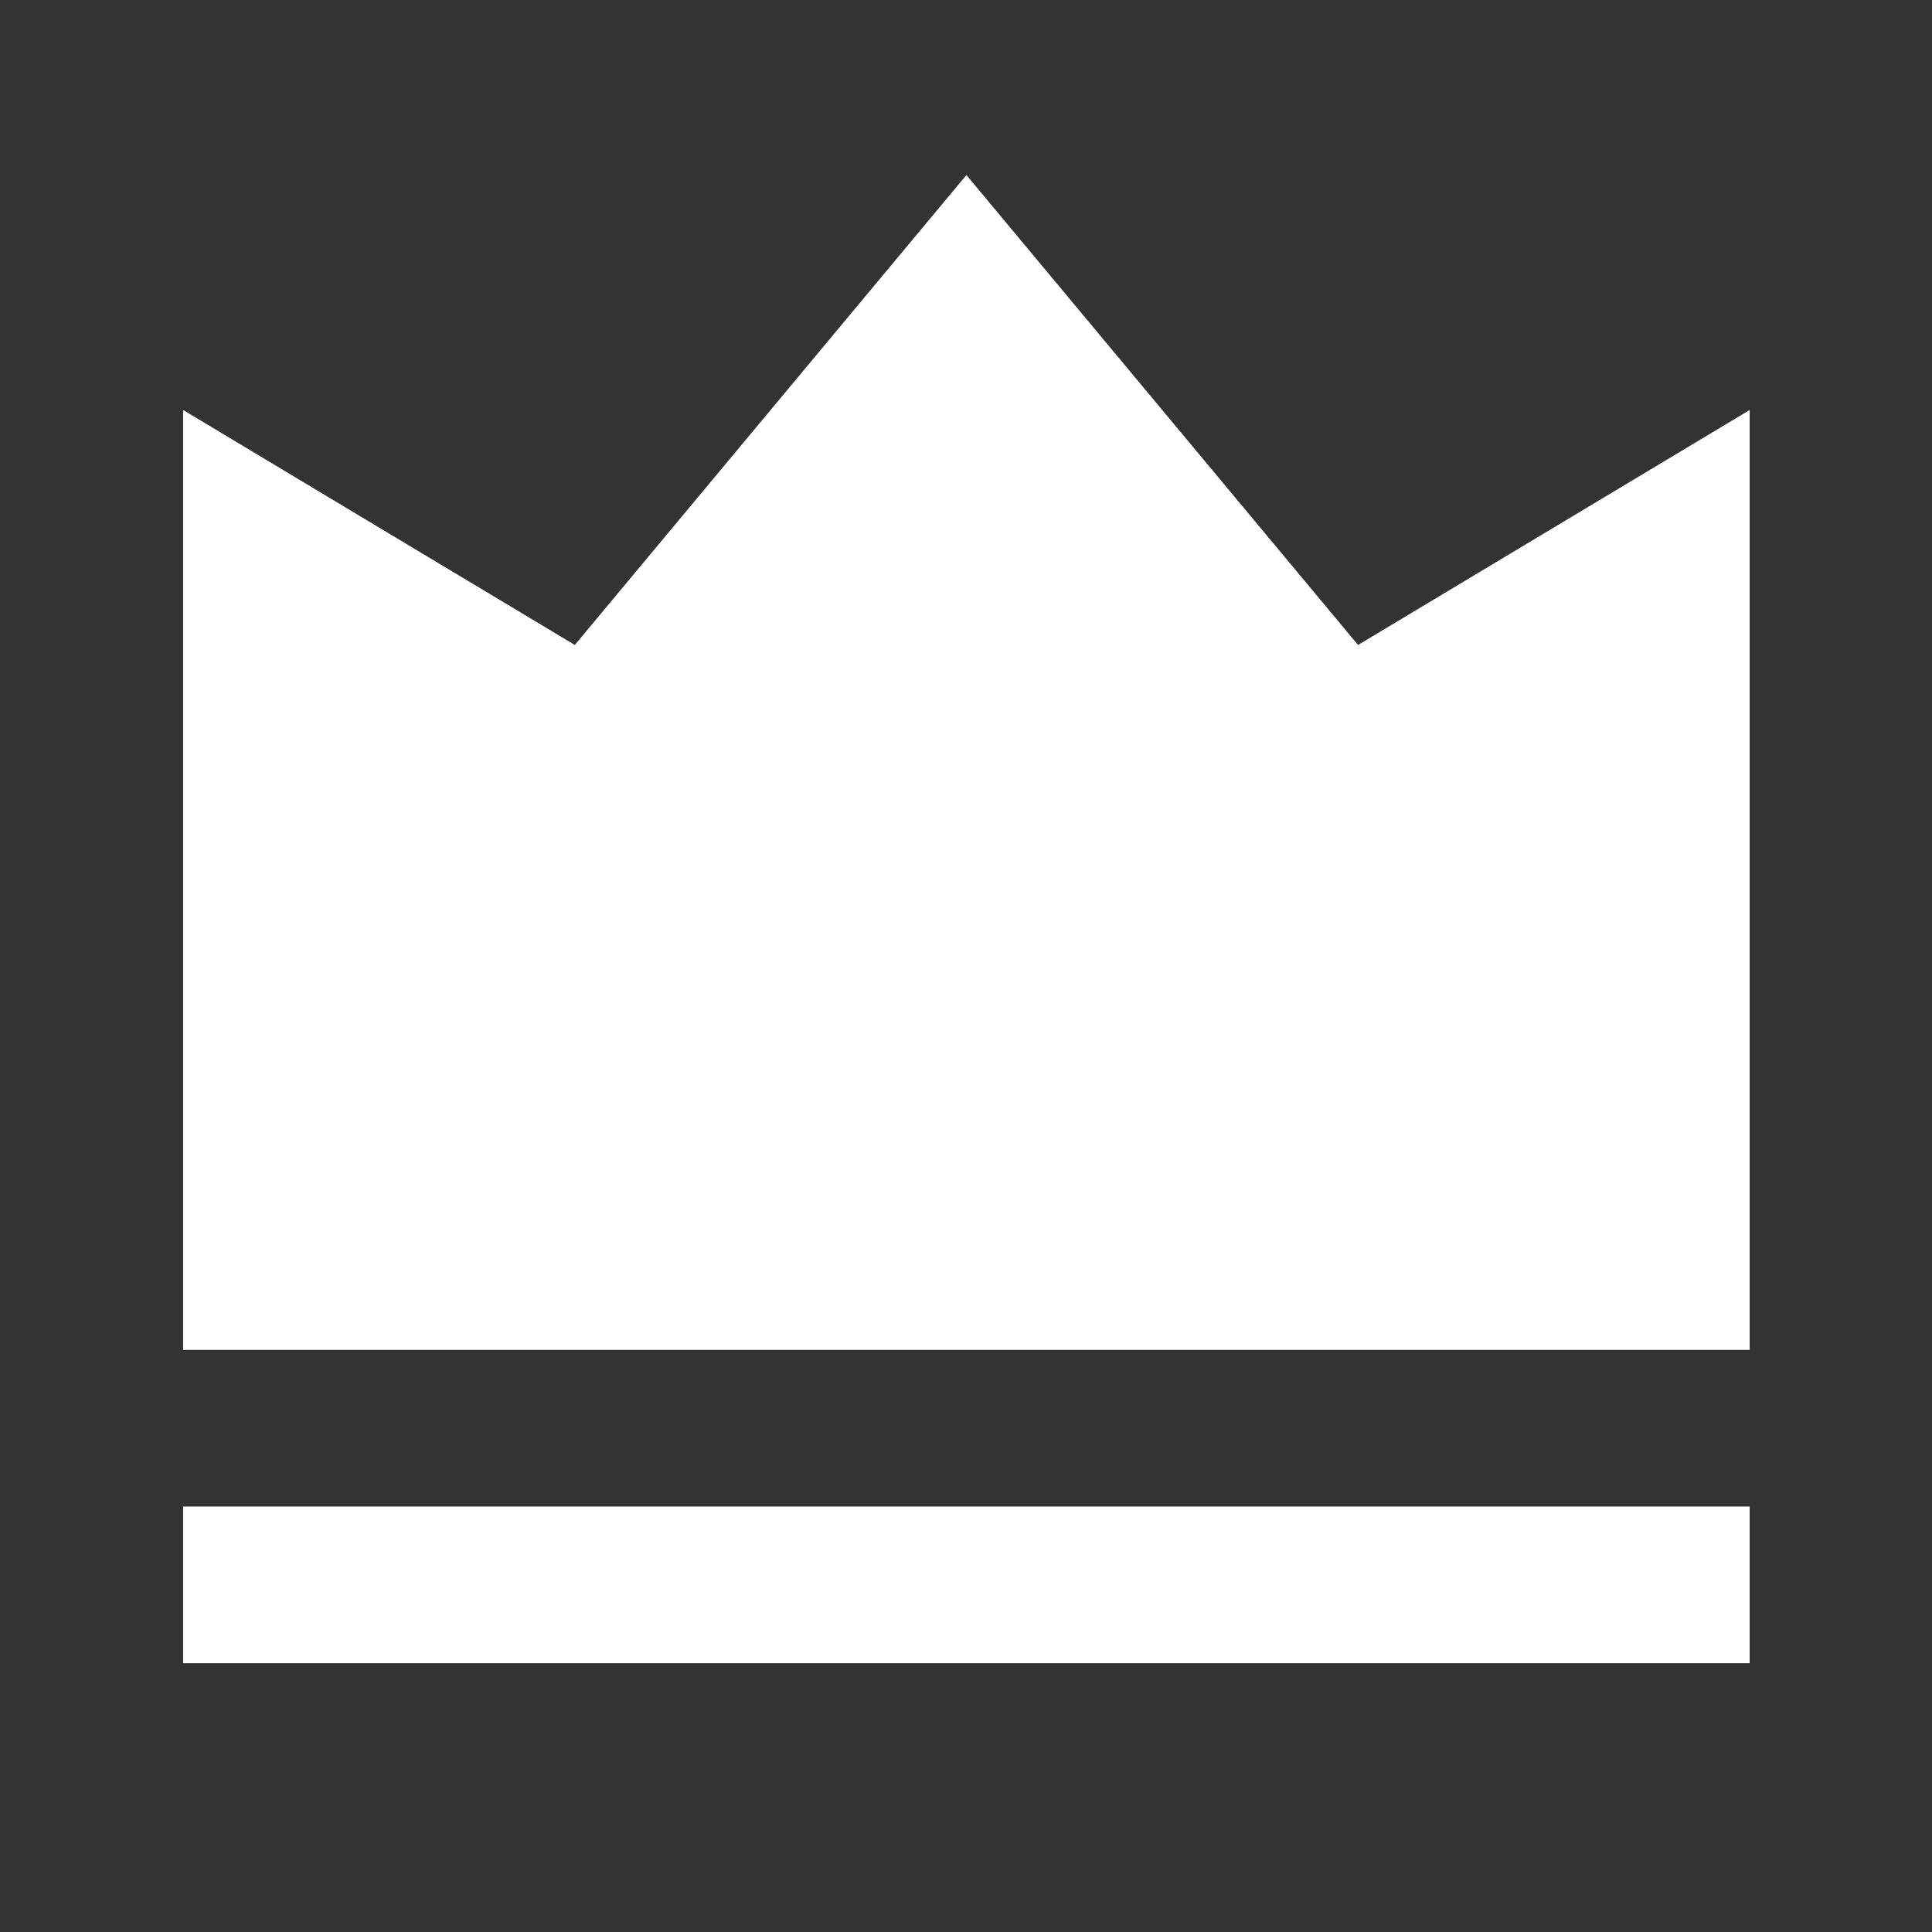 <svg width="37" height="37" viewBox="0 0 37 37" fill="none" xmlns="http://www.w3.org/2000/svg">
<rect x="0" y="0" width="37" height="37" fill="#333333" stroke="none"/>
<g id="ri:vip-crown-fill">
<path id="Vector" d="M3.507 28.852H33.508V31.852H3.507V28.852ZM3.507 7.852L11.008 12.352L18.508 3.352L26.008 12.352L33.508 7.852V25.852H3.507V7.852Z" fill="white"/>
</g>
</svg>
